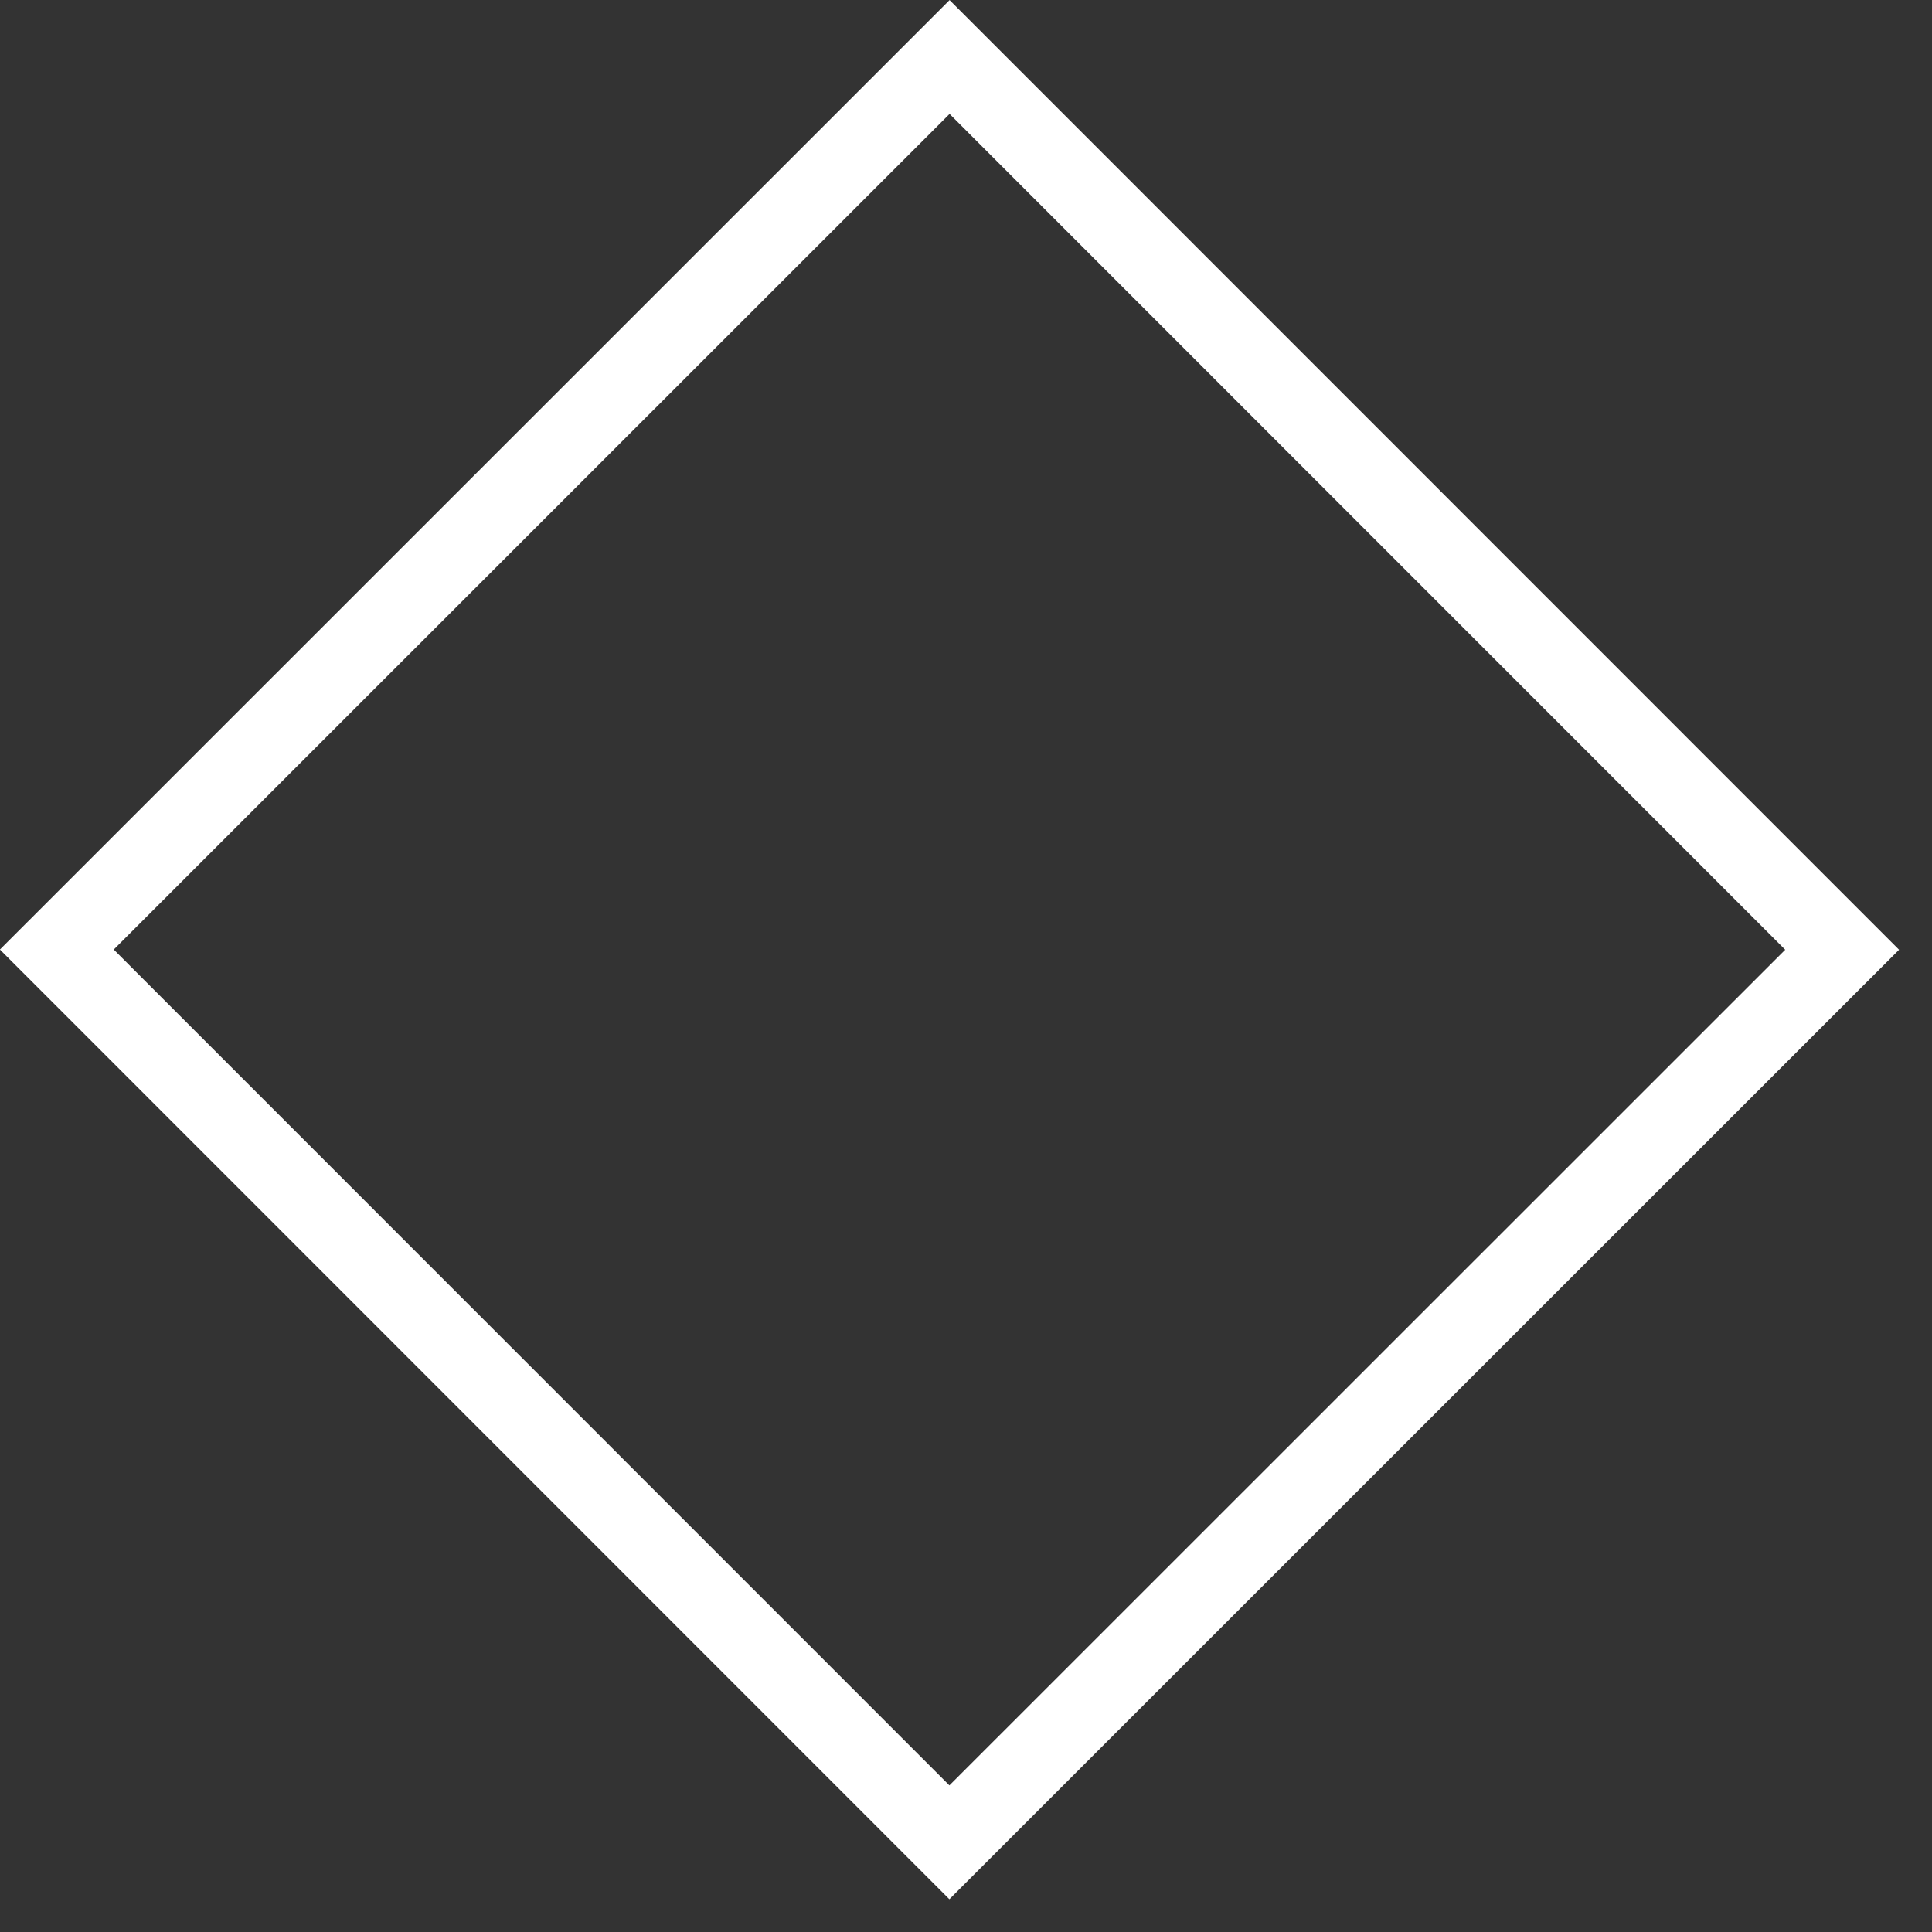 <svg width="12" height="12" viewBox="0 0 12 12" fill="none" xmlns="http://www.w3.org/2000/svg">
<rect x="0" y="0" width="12" height="12" fill="#333333" stroke="none"/>
<rect x="5.898" y="0.354" width="7.841" height="7.841" transform="rotate(45.006 5.898 0.354)" stroke="white" stroke-width="0.5"/>
</svg>
